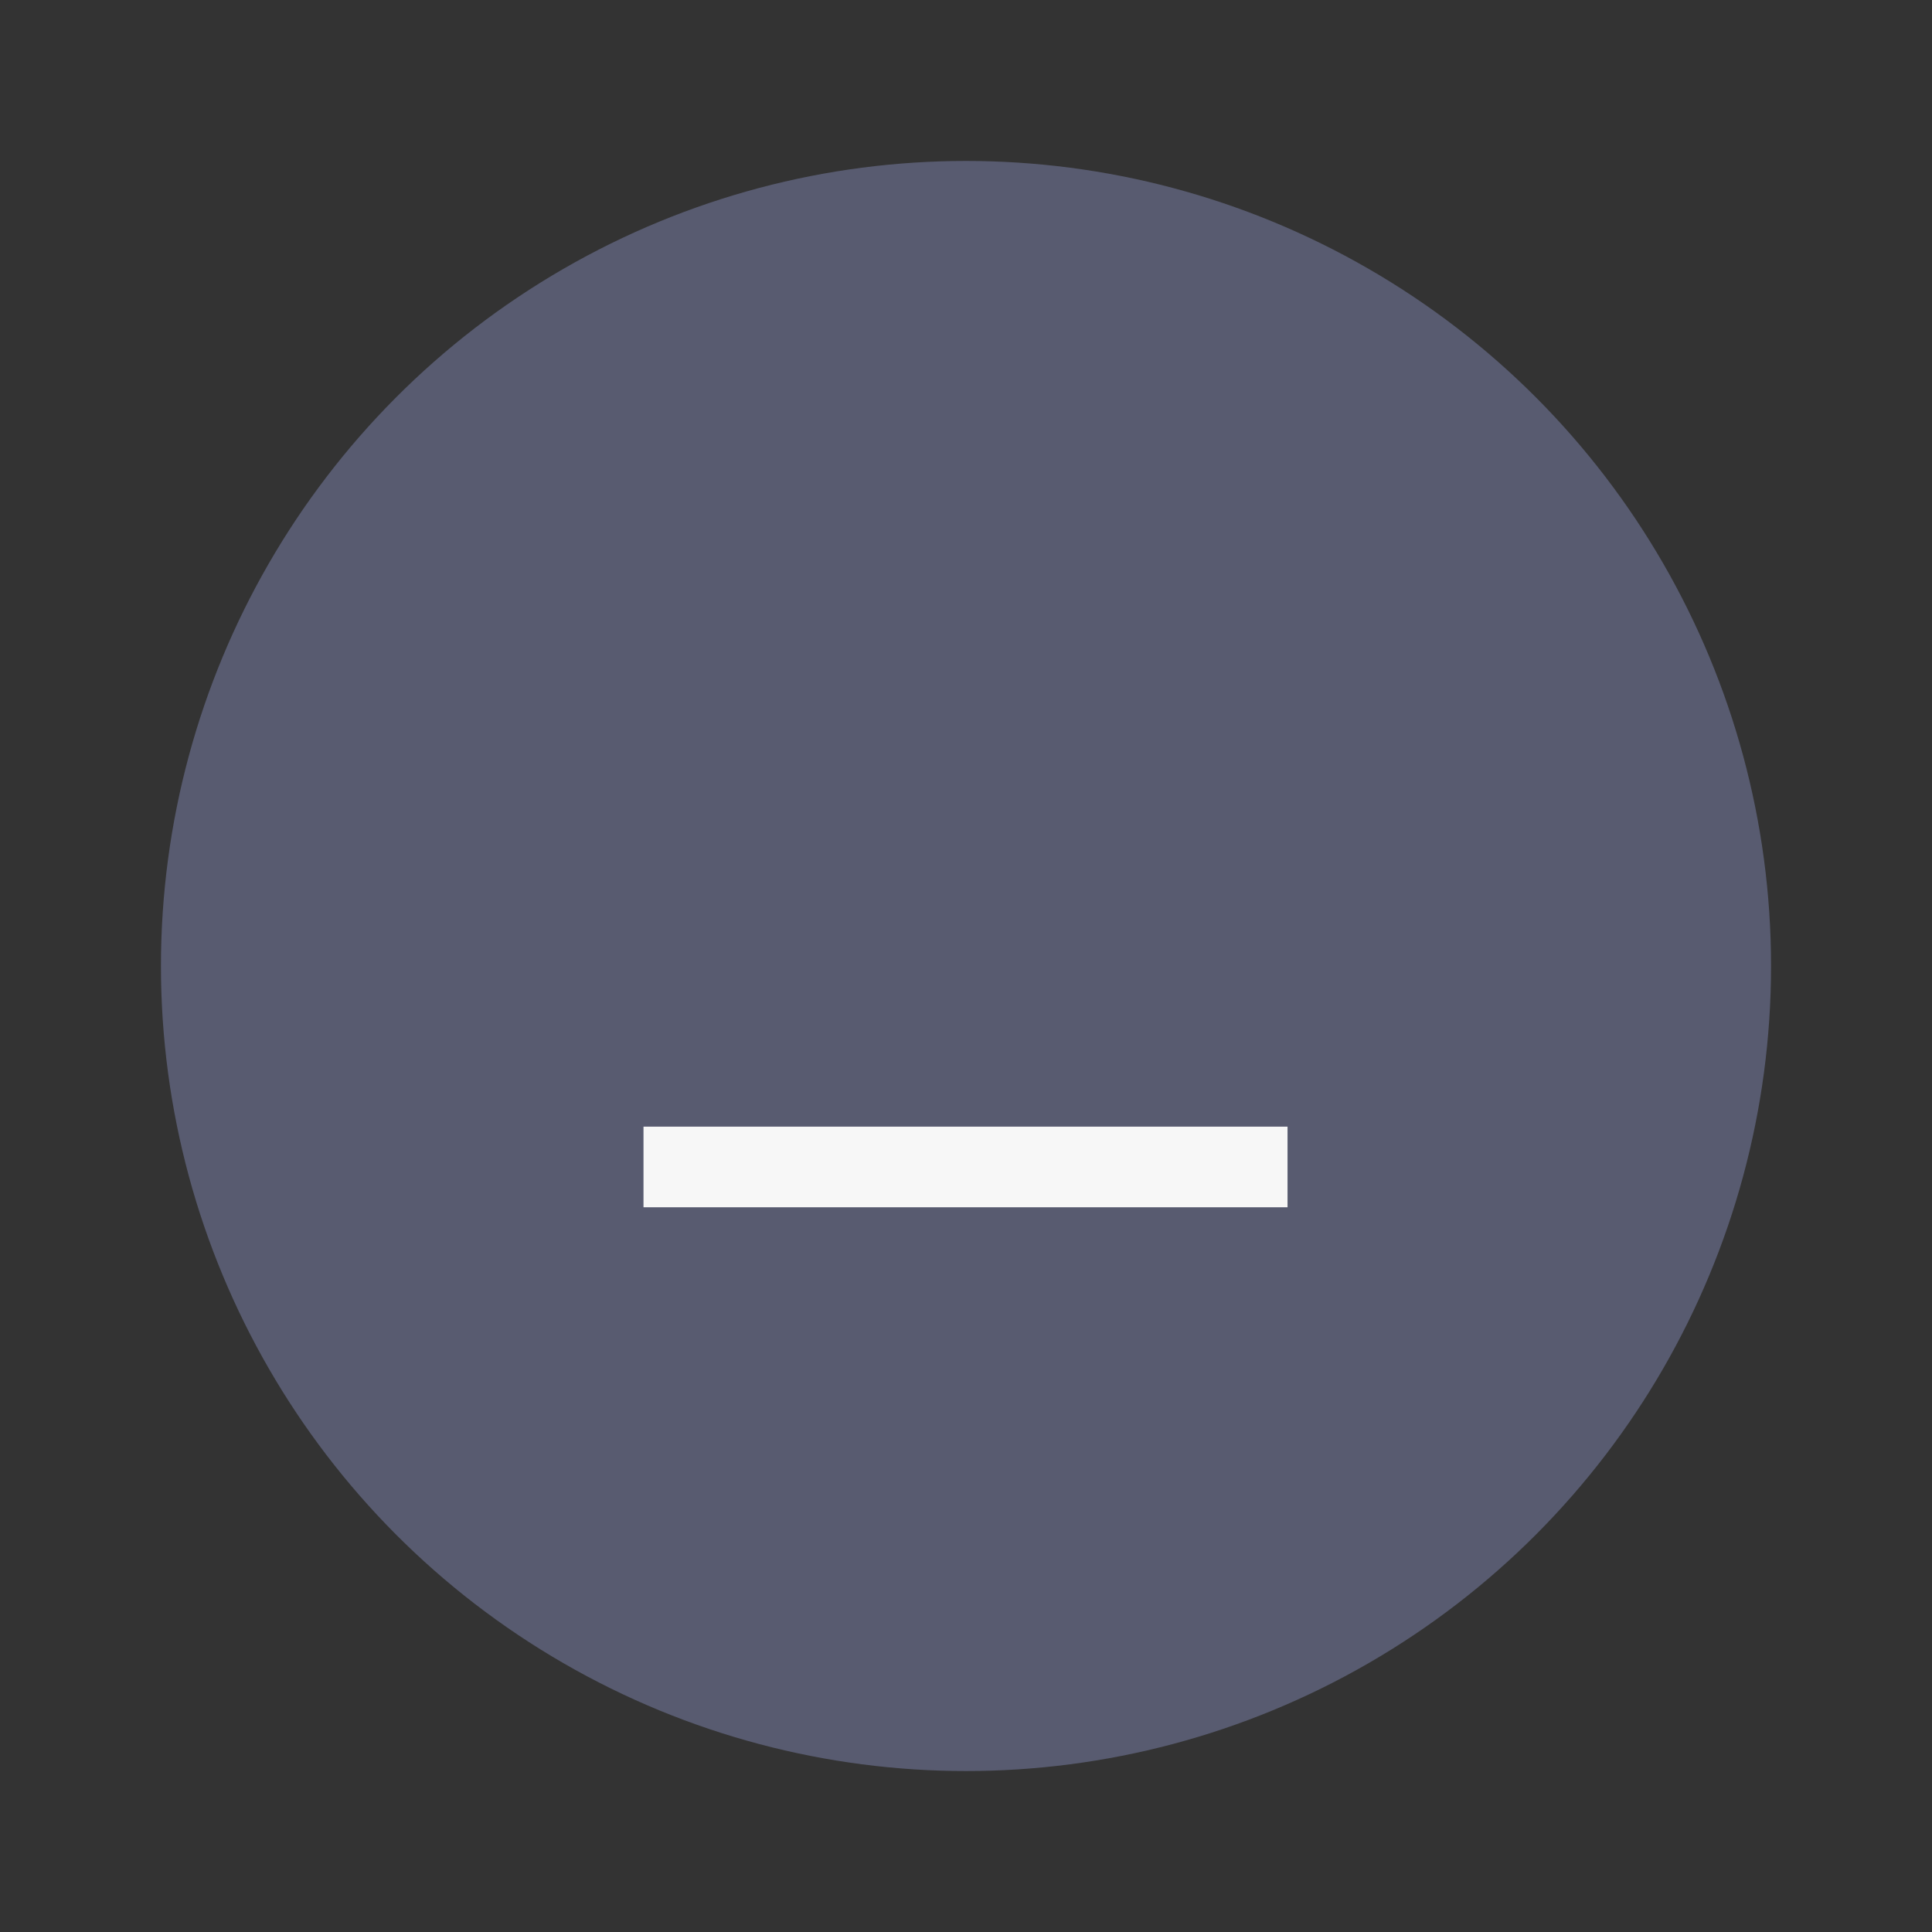 <svg xmlns="http://www.w3.org/2000/svg" width="24" height="24" viewBox="0 0 6.35 6.35"><rect x="0" y="0" width="6.35" height="6.35" fill="#333333" stroke="none"/><g transform="translate(0 -290.915)"><circle cx="3.175" cy="294.09" r="2.646" style="fill:#585b70;stroke-width:.661"/><path transform="matrix(0 -1 .8 0 -164.837 88.103)" style="fill:#f7f7f7;stroke-width:.197" d="M-206.78 208.69h.265v2.646h-.265z"/></g></svg>